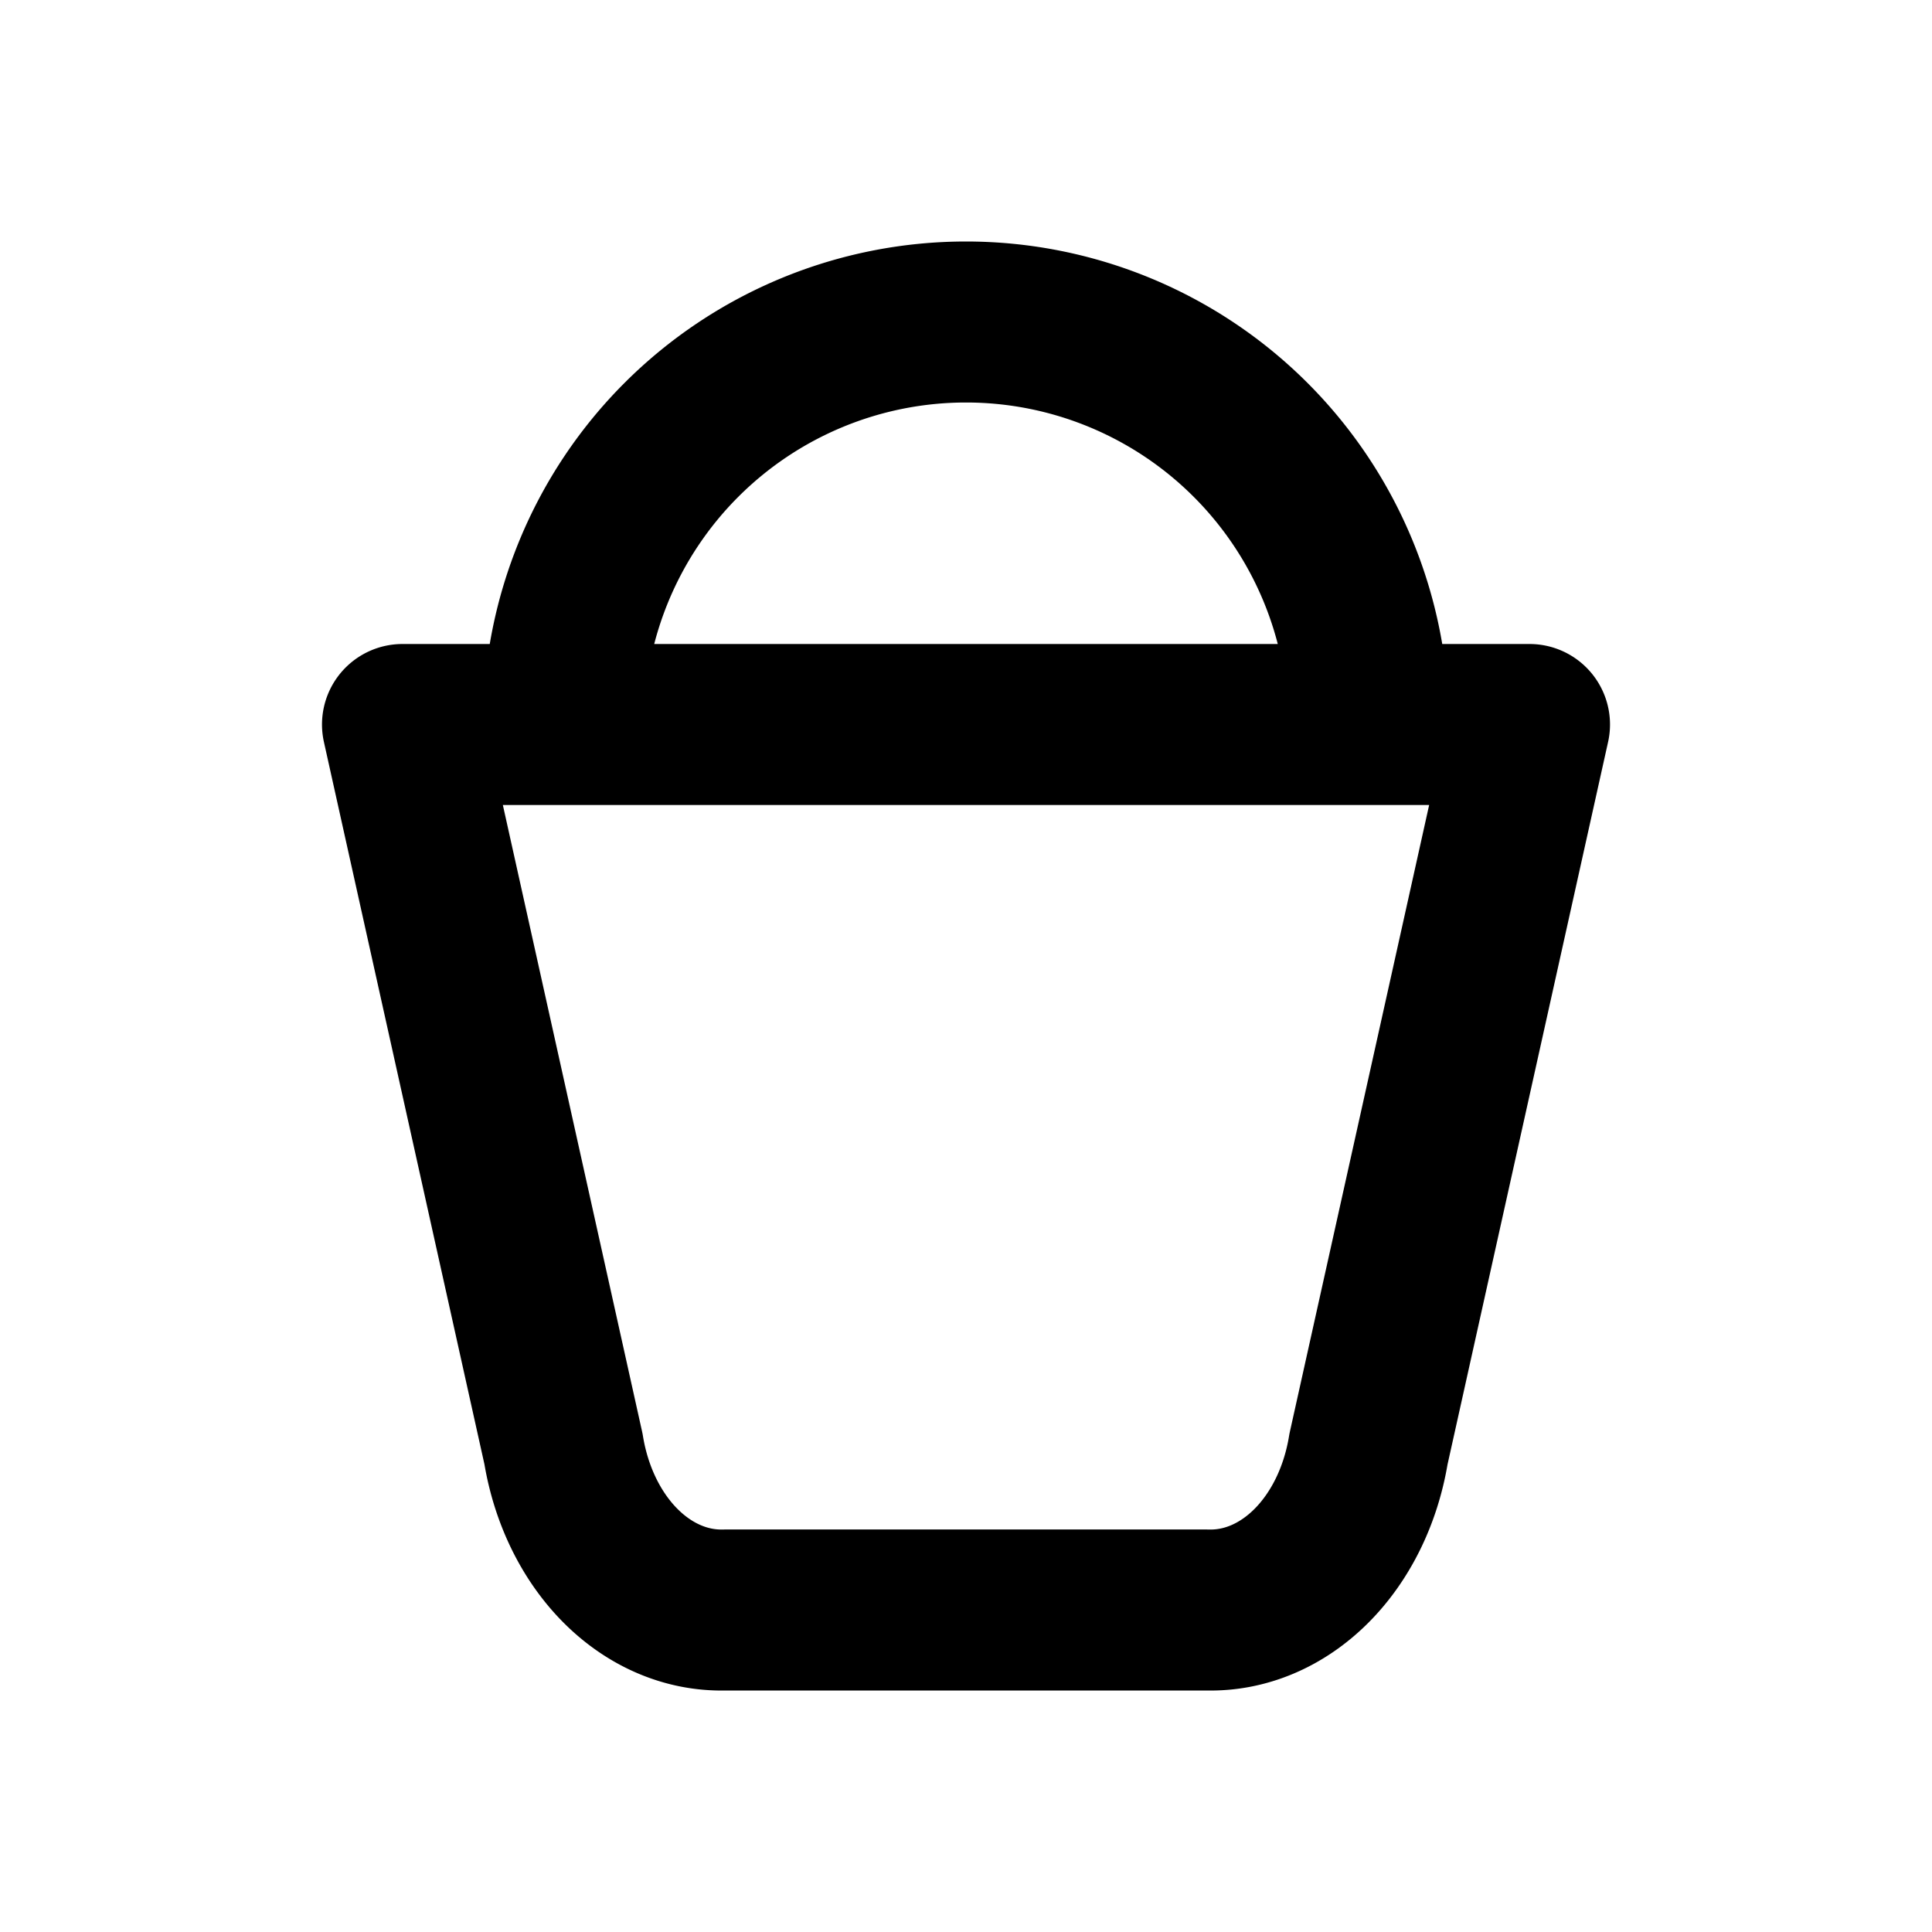 <svg xmlns="http://www.w3.org/2000/svg" fill="none" stroke-linecap="round" stroke-linejoin="round" stroke-width="2" viewBox="0 0 24 24" width="24" height="24" stroke="currentColor"><path stroke="none" d="M0 0h24v24H0z"/><path d="m19 9-2 9a2 2.5 0 0 1-2 2H9a2 2.5 0 0 1-2-2L5 9zM7 9a5 5 0 0 1 10 0"/></svg>
